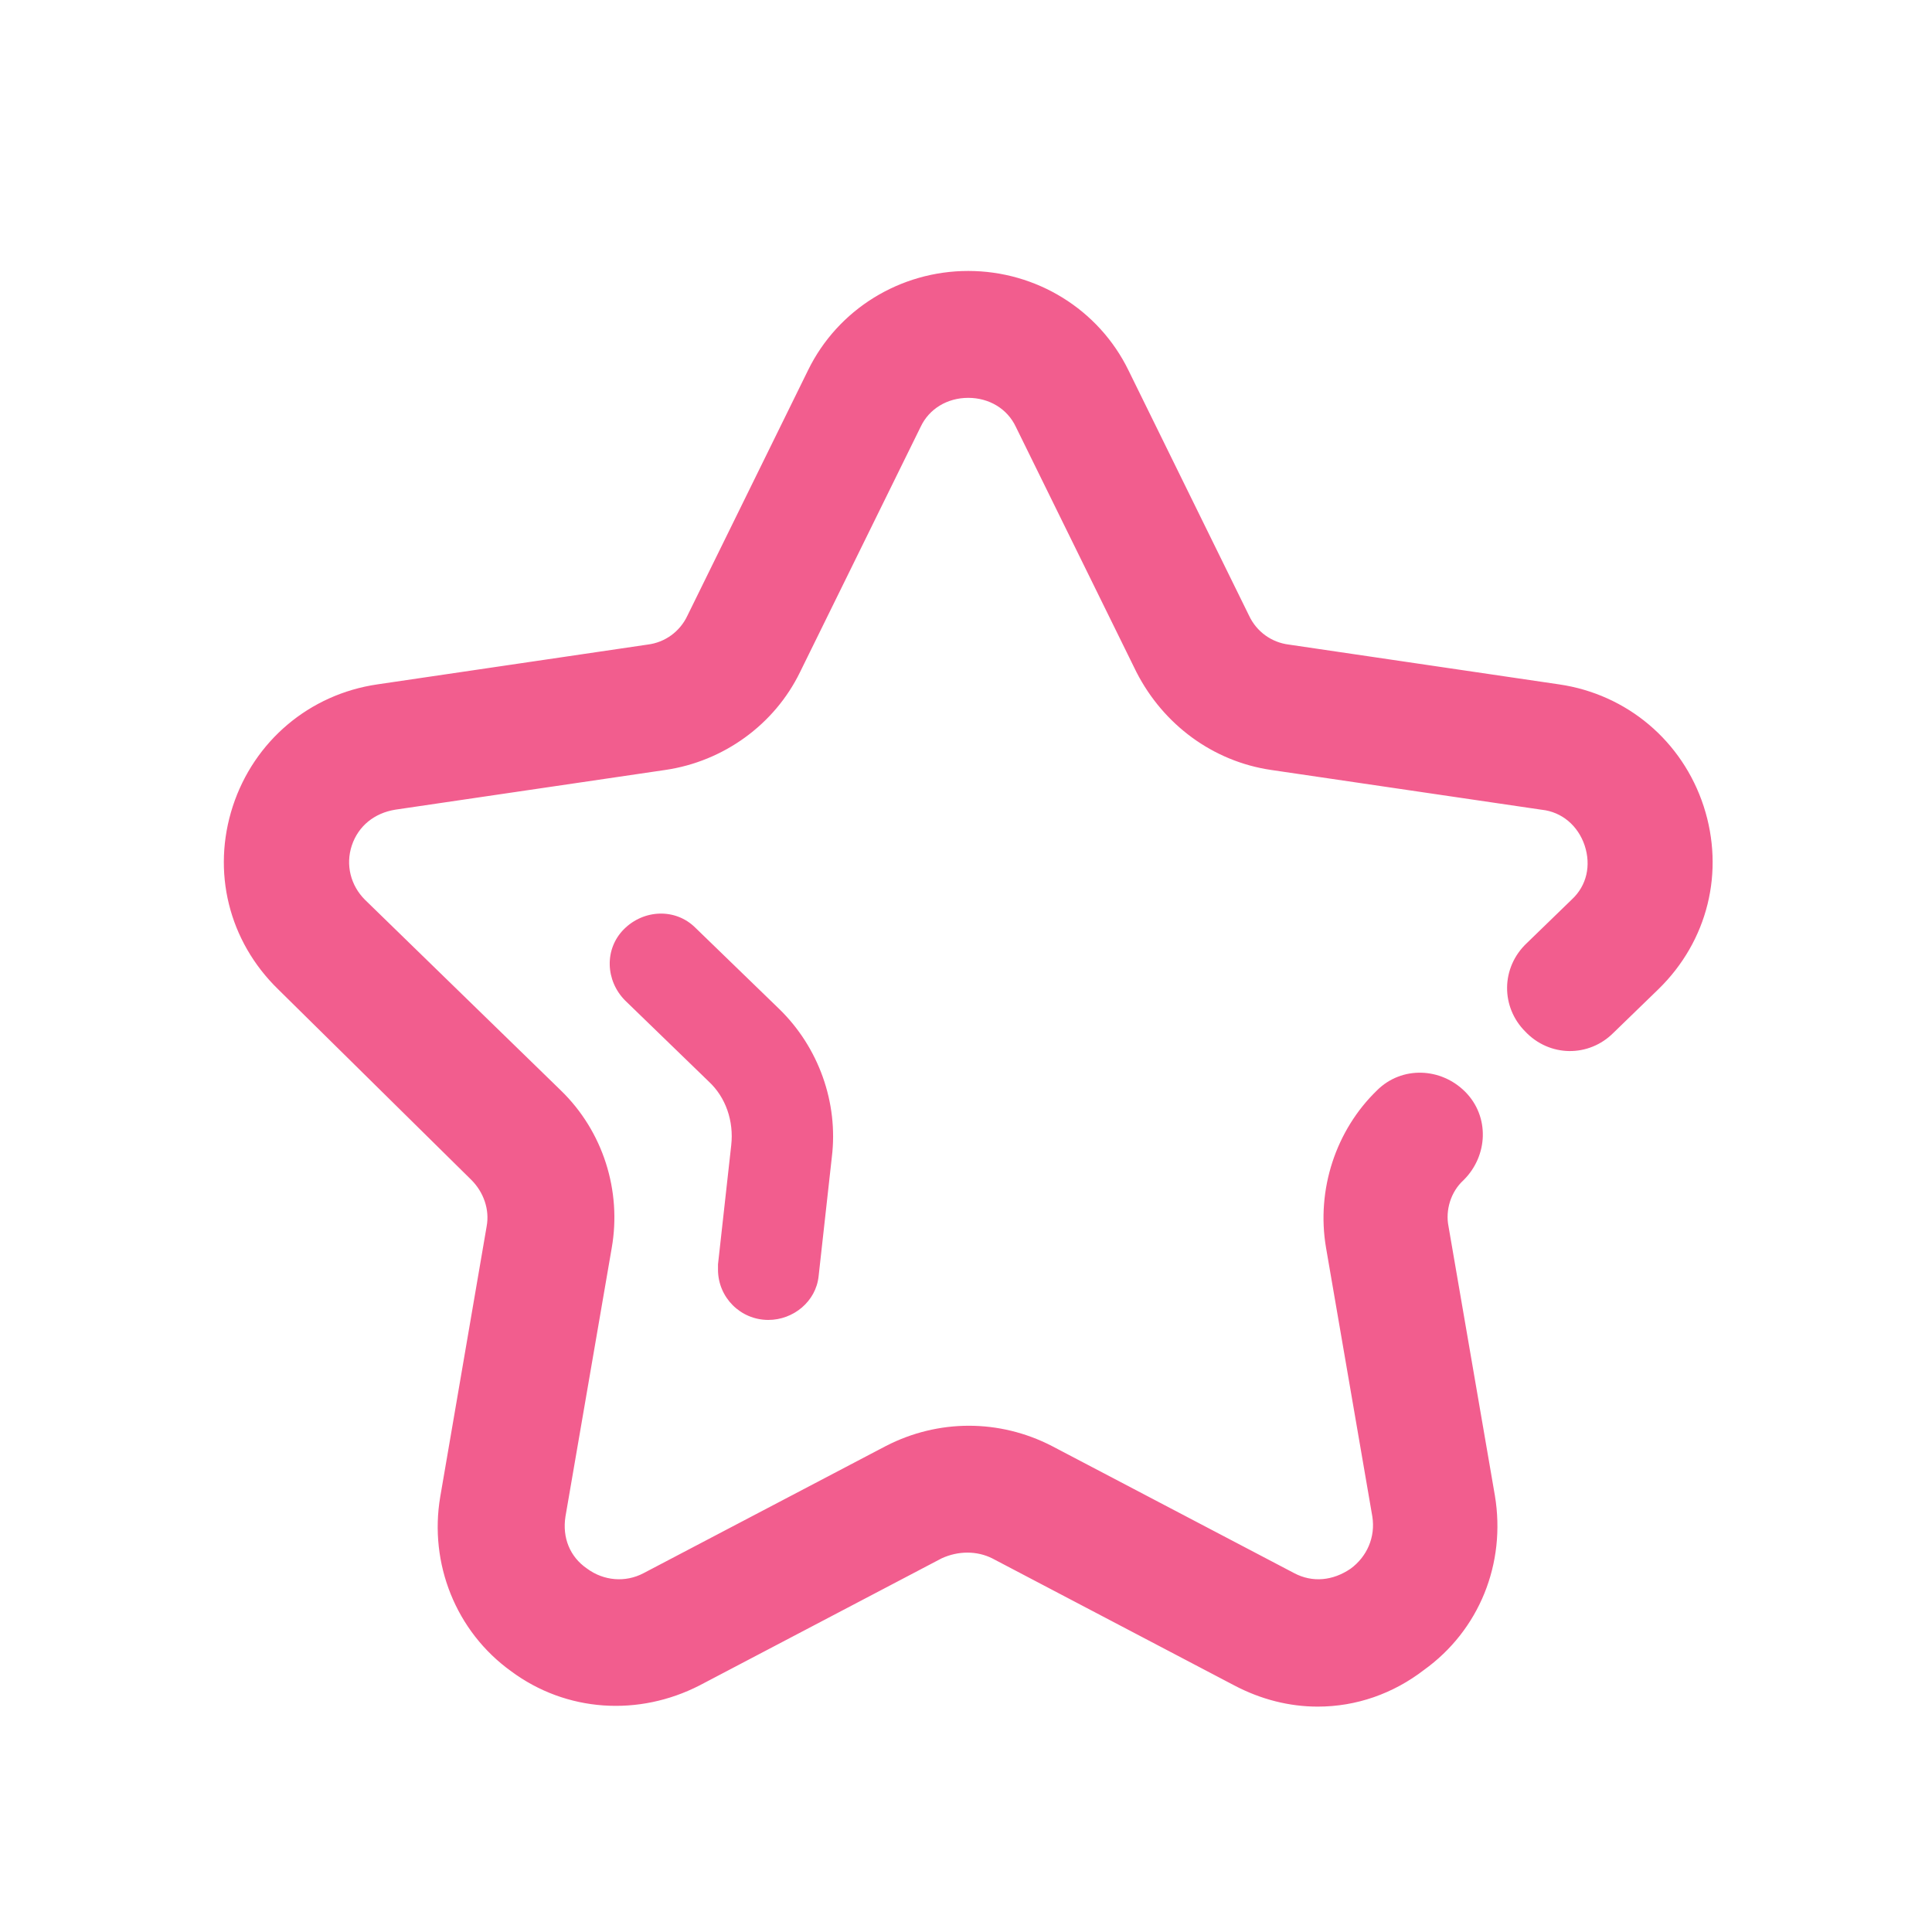 <svg width="41" height="41" viewBox="0 0 41 41" fill="none" xmlns="http://www.w3.org/2000/svg">
<g filter="url(#filter0_d_449_4761)">
<path d="M27.965 33.967C27.403 33.967 26.841 33.826 26.308 33.545L21.166 30.846C20.772 30.65 20.295 30.65 19.873 30.846L14.731 33.545C13.523 34.164 12.09 34.079 10.994 33.264C9.898 32.477 9.365 31.128 9.589 29.806L10.573 24.072C10.657 23.622 10.489 23.172 10.18 22.863L6.077 18.815C5.094 17.859 4.757 16.482 5.178 15.188C5.6 13.895 6.695 12.968 8.044 12.771L13.776 11.927C14.226 11.871 14.619 11.59 14.816 11.168L17.372 5.968C17.962 4.759 19.199 4 20.547 4C21.896 4 23.133 4.759 23.723 5.968L26.279 11.168C26.476 11.59 26.869 11.871 27.319 11.927L33.051 12.771C34.4 12.968 35.495 13.895 35.917 15.188C36.338 16.482 36.001 17.859 35.018 18.815L34.062 19.742C33.641 20.164 32.967 20.164 32.545 19.714C32.124 19.293 32.124 18.618 32.573 18.196L33.529 17.269C33.922 16.903 34.034 16.369 33.866 15.863C33.697 15.357 33.276 14.992 32.742 14.935L27.01 14.092C25.858 13.923 24.875 13.193 24.341 12.152L21.784 6.952C21.559 6.474 21.081 6.193 20.547 6.193C20.014 6.193 19.536 6.474 19.311 6.952L16.754 12.152C16.249 13.193 15.237 13.923 14.085 14.092L8.353 14.935C7.819 15.02 7.398 15.357 7.229 15.863C7.061 16.369 7.201 16.903 7.566 17.269L11.725 21.317C12.568 22.132 12.933 23.313 12.736 24.437L11.753 30.144C11.669 30.678 11.865 31.184 12.315 31.493C12.736 31.802 13.298 31.858 13.776 31.605L18.918 28.907C19.957 28.373 21.166 28.373 22.205 28.907L27.347 31.605C27.825 31.858 28.359 31.802 28.808 31.493C29.23 31.184 29.454 30.678 29.37 30.144L28.387 24.437C28.19 23.285 28.583 22.104 29.398 21.317C29.82 20.895 30.494 20.923 30.916 21.345C31.337 21.767 31.309 22.441 30.887 22.863C30.55 23.172 30.41 23.65 30.494 24.072L31.477 29.778C31.702 31.128 31.168 32.449 30.073 33.236C29.454 33.714 28.724 33.967 27.965 33.967Z" fill="#F25D8E" stroke="#F25D8E" stroke-width="0.5"/>
<path d="M16.305 26.011C15.714 26.011 15.237 25.533 15.237 24.943V24.831L15.518 22.301C15.574 21.795 15.405 21.289 15.04 20.951L13.27 19.236C12.848 18.815 12.82 18.14 13.242 17.718C13.663 17.297 14.338 17.269 14.759 17.69L16.529 19.405C17.372 20.22 17.794 21.401 17.653 22.554L17.372 25.084C17.316 25.618 16.838 26.011 16.305 26.011Z" fill="#F25D8E"/>
</g>
<defs>
<filter id="filter0_d_449_4761" x="0.75" y="1.75" width="39.595" height="38.467" filterUnits="userSpaceOnUse" color-interpolation-filters="sRGB">
<feFlood flood-opacity="0" result="BackgroundImageFix"/>
<feColorMatrix in="SourceAlpha" type="matrix" values="0 0 0 0 0 0 0 0 0 0 0 0 0 0 0 0 0 0 127 0" result="hardAlpha"/>
<feOffset dy="2"/>
<feGaussianBlur stdDeviation="2"/>
<feComposite in2="hardAlpha" operator="out"/>
<feColorMatrix type="matrix" values="0 0 0 0 0.949 0 0 0 0 0.365 0 0 0 0 0.557 0 0 0 0.4 0"/>
<feBlend mode="normal" in2="BackgroundImageFix" result="effect1_dropShadow_449_4761"/>
<feBlend mode="normal" in="SourceGraphic" in2="effect1_dropShadow_449_4761" result="shape"/>
</filter>
</defs>
</svg>
